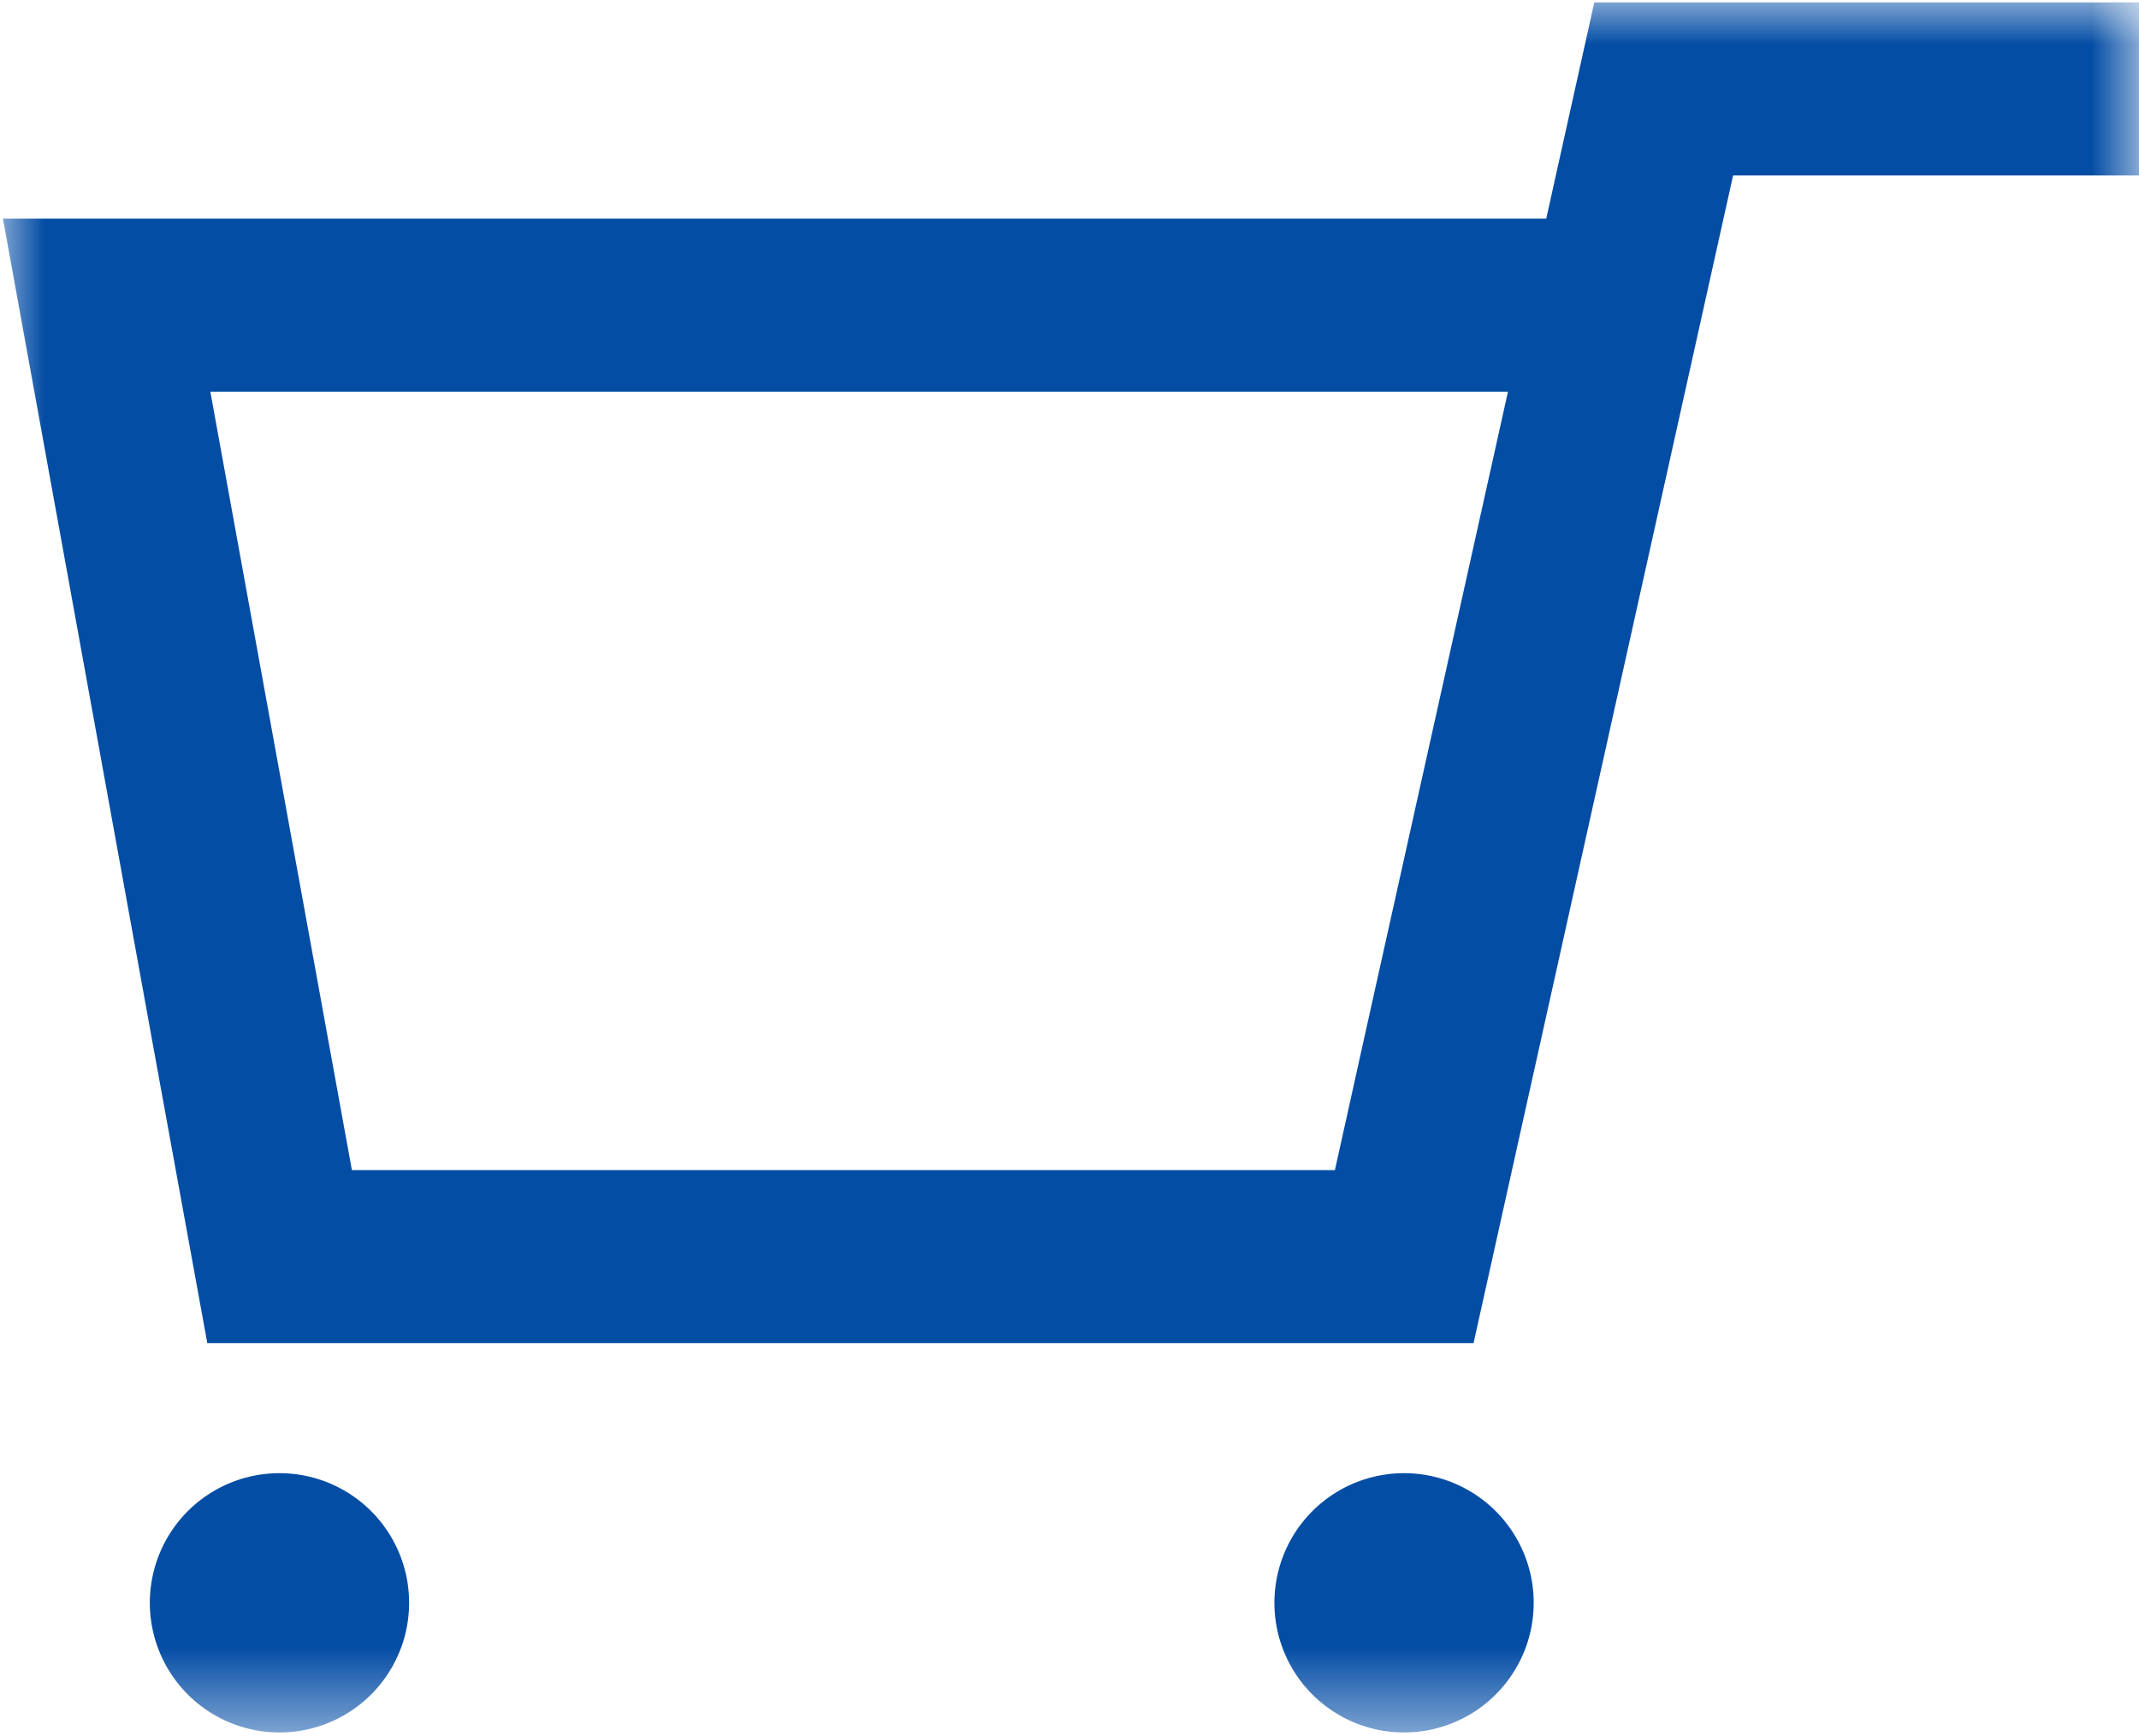 <svg xmlns="http://www.w3.org/2000/svg" fill="none" width="24.04" height="19.507"><defs><mask id="a" style="mask-type:alpha" maskUnits="objectBoundingBox"><rect width="24.04" height="19.507" rx="0" fill="#FFF"/></mask></defs><g mask="url(#a)"><path d="m17.378 2.457.54-2.43h6.127v1.945h-4.567l-2.161 9.722-.756 3.402H2.33l-.62-3.402L.033 2.457h17.346zM3.69 11.694l.265 1.457h11.048l.323-1.457 1.622-7.292H2.364l1.326 7.292zm10.633 6.32a1.457 1.457 0 1 0 2.914 0 1.457 1.457 0 0 0-2.914 0zm-12.639 0a1.457 1.457 0 1 0 2.914 0 1.457 1.457 0 0 0-2.914 0z" fill="#044DA5"/></g></svg>